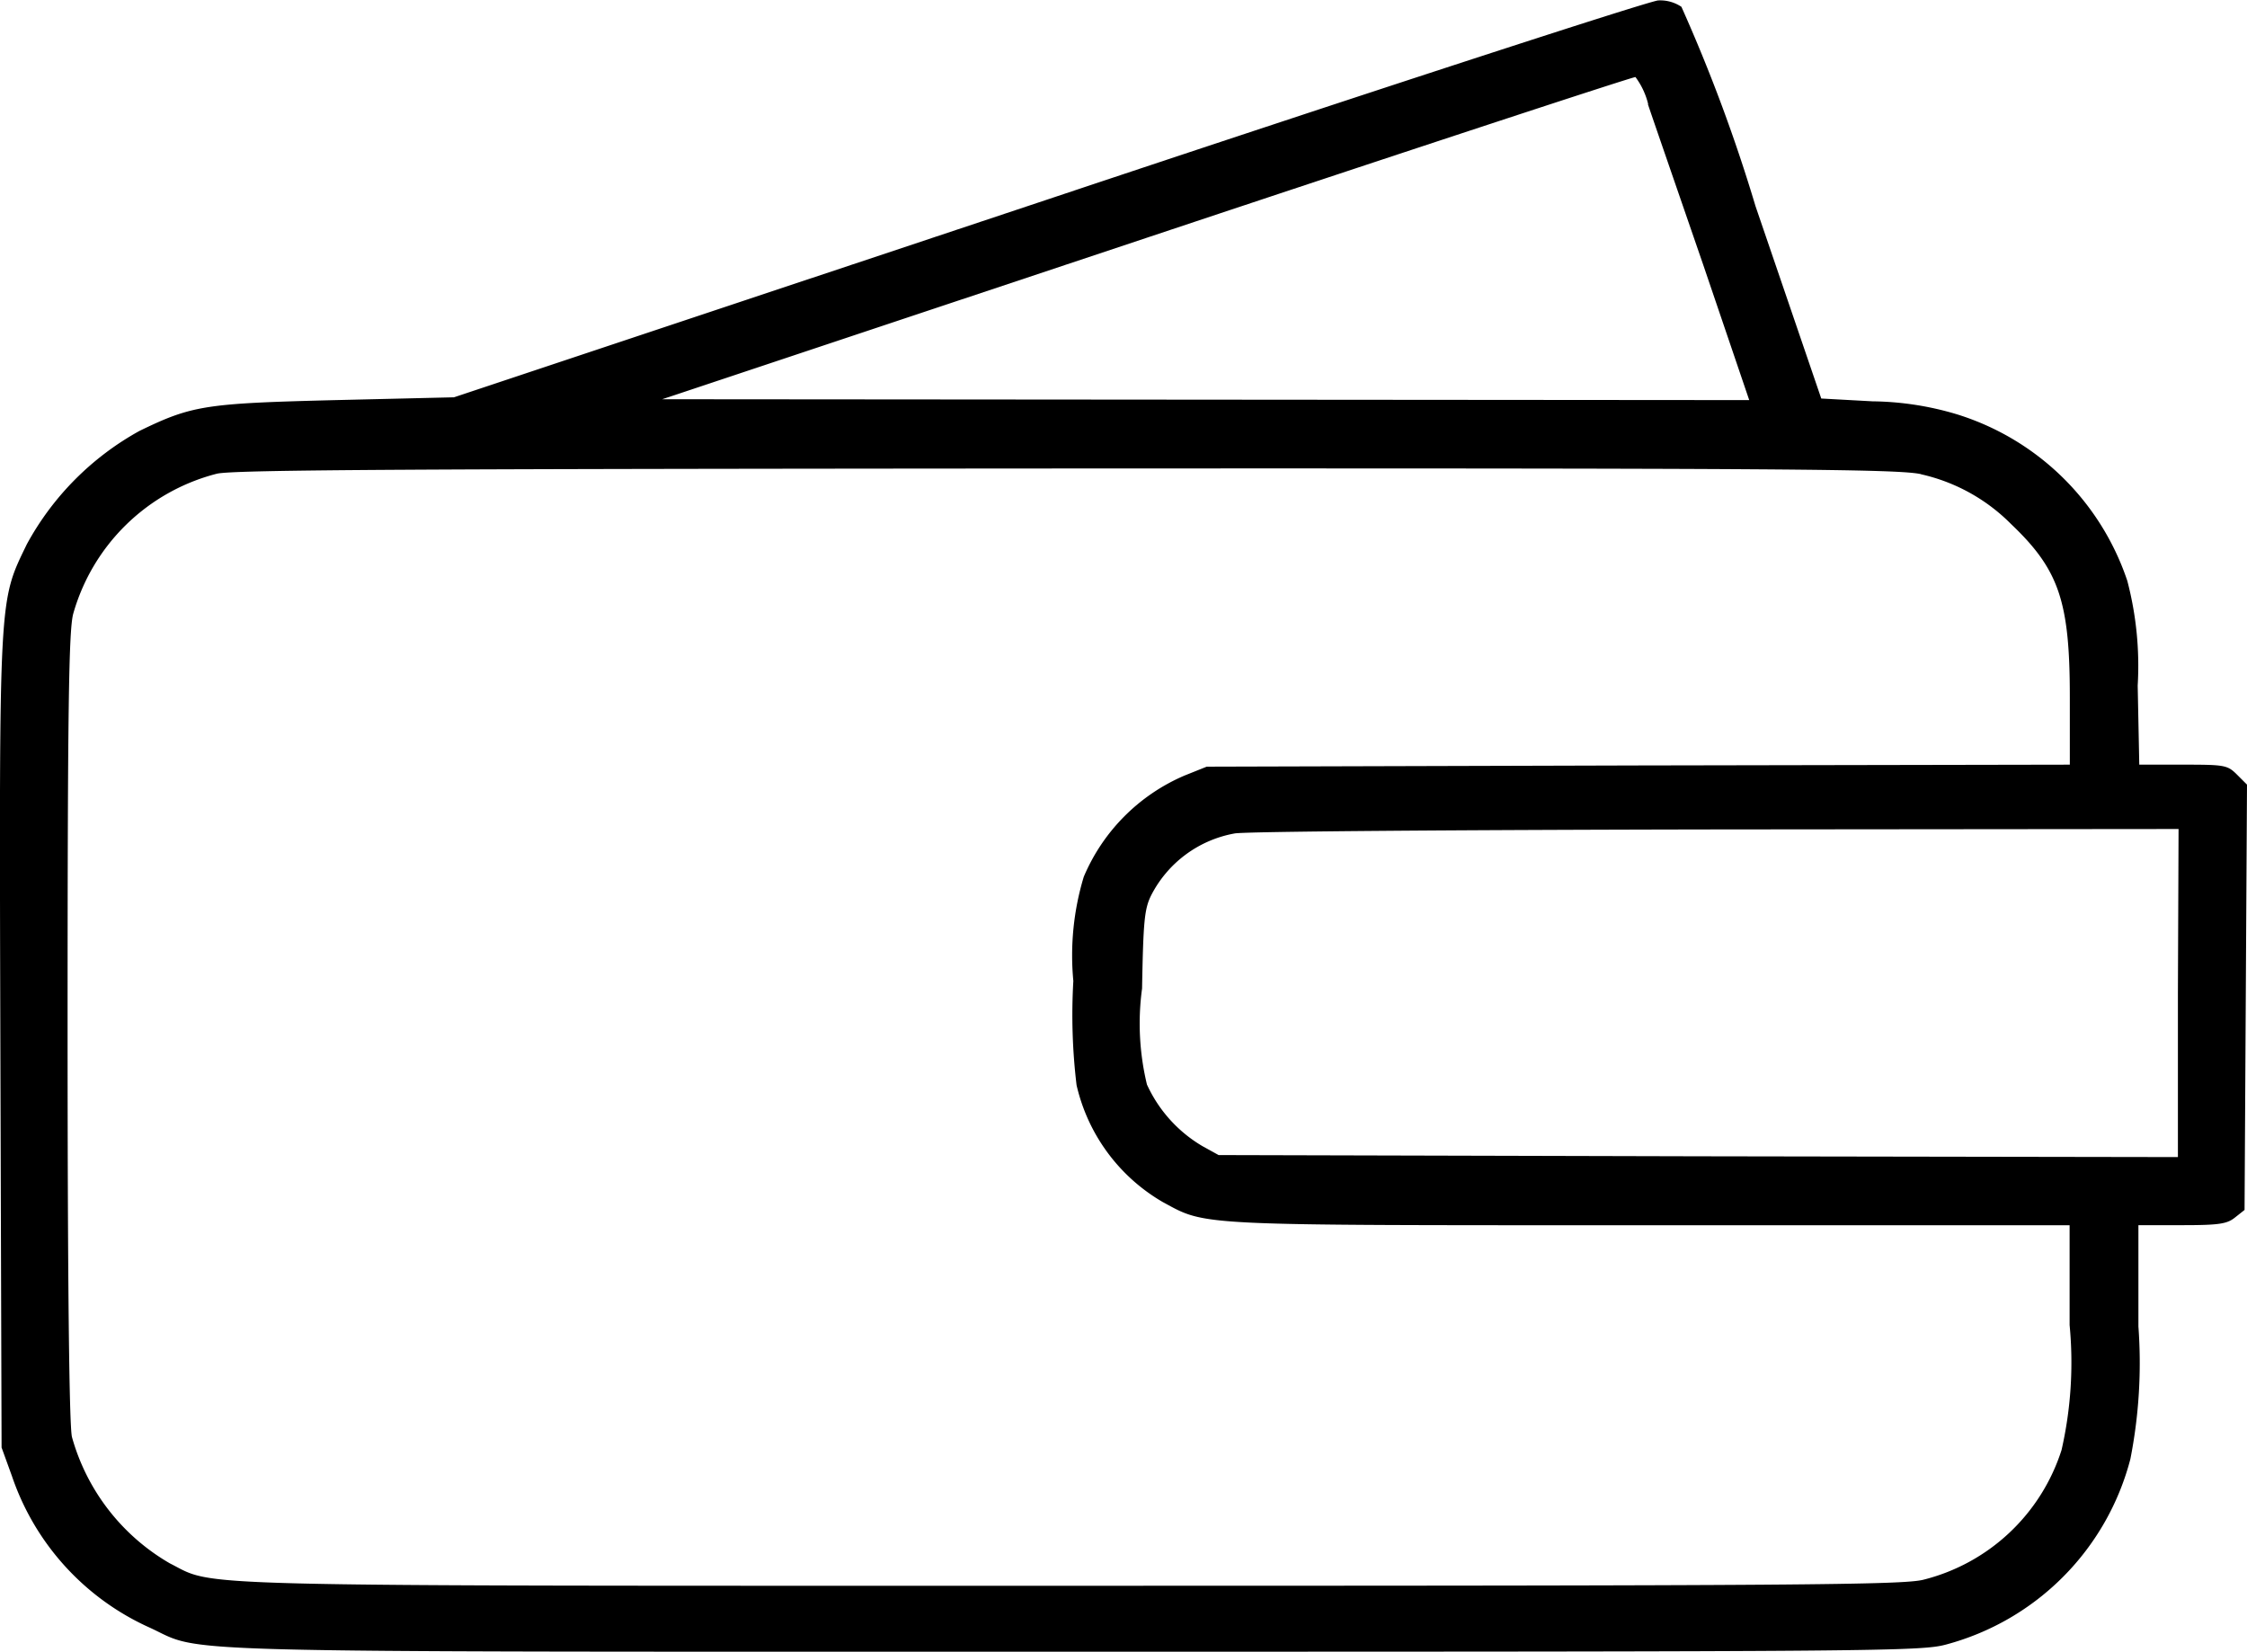 <svg xmlns="http://www.w3.org/2000/svg" viewBox="0 0 31.287 23">
  <path id="Path_52" data-name="Path 52" d="M14.7-410.137l-8.282,2.76-1.645.039c-1.818.045-2,.073-2.733.429A3.965,3.965,0,0,0,.471-405.33c-.39.809-.385.653-.368,6.943l.017,5.633.145.4a3.569,3.569,0,0,0,1.918,2.108c.775.357-.106.335,12.827.335,11.3,0,11.84-.006,12.186-.1a3.618,3.618,0,0,0,2.565-2.582,6.919,6.919,0,0,0,.112-1.846v-1.411h.608c.513,0,.625-.017.736-.106l.134-.106.017-2.961.017-2.961-.139-.139c-.134-.134-.173-.139-.753-.139h-.608l-.022-1.1a4.653,4.653,0,0,0-.145-1.461,3.637,3.637,0,0,0-2.381-2.32,4.233,4.233,0,0,0-1.166-.178l-.714-.039-.915-2.677a22.8,22.8,0,0,0-1.032-2.777.529.529,0,0,0-.323-.089C23.075-412.9,19.26-411.66,14.7-410.137Zm8.343-1.322c.067.2.413,1.2.77,2.236l.641,1.885-7.568-.006-7.568-.006L16.07-409.6c3.714-1.238,6.77-2.242,6.8-2.236A1.039,1.039,0,0,1,23.047-411.459Zm3.8,5.153a2.552,2.552,0,0,1,1.255.692c.669.636.82,1.076.82,2.409v.943l-6.006.011-6.012.017-.307.123a2.656,2.656,0,0,0-1.405,1.411,3.781,3.781,0,0,0-.145,1.45,8.186,8.186,0,0,0,.045,1.45,2.539,2.539,0,0,0,1.2,1.628c.619.335.4.323,6.782.323h5.845v1.389a5.479,5.479,0,0,1-.112,1.74,2.712,2.712,0,0,1-1.924,1.807c-.29.072-1.684.084-11.879.084-12.587,0-11.884.017-12.537-.312A2.943,2.943,0,0,1,1.1-392.9c-.039-.156-.061-2.225-.061-5.711,0-4.445.017-5.521.078-5.75a2.8,2.8,0,0,1,2-1.952c.229-.056,2.8-.067,11.834-.073C24.954-406.39,26.543-406.378,26.85-406.306Zm3.58,7.222v2.286l-6.676-.011-6.681-.017-.223-.123a1.92,1.92,0,0,1-.775-.859A3.62,3.62,0,0,1,16-399.145c.017-.943.033-1.11.128-1.3a1.629,1.629,0,0,1,1.16-.859c.128-.028,3.14-.05,6.692-.056l6.452-.006Z" transform="translate(-0.098 412.909)" fill="currentColor"/>
</svg>
